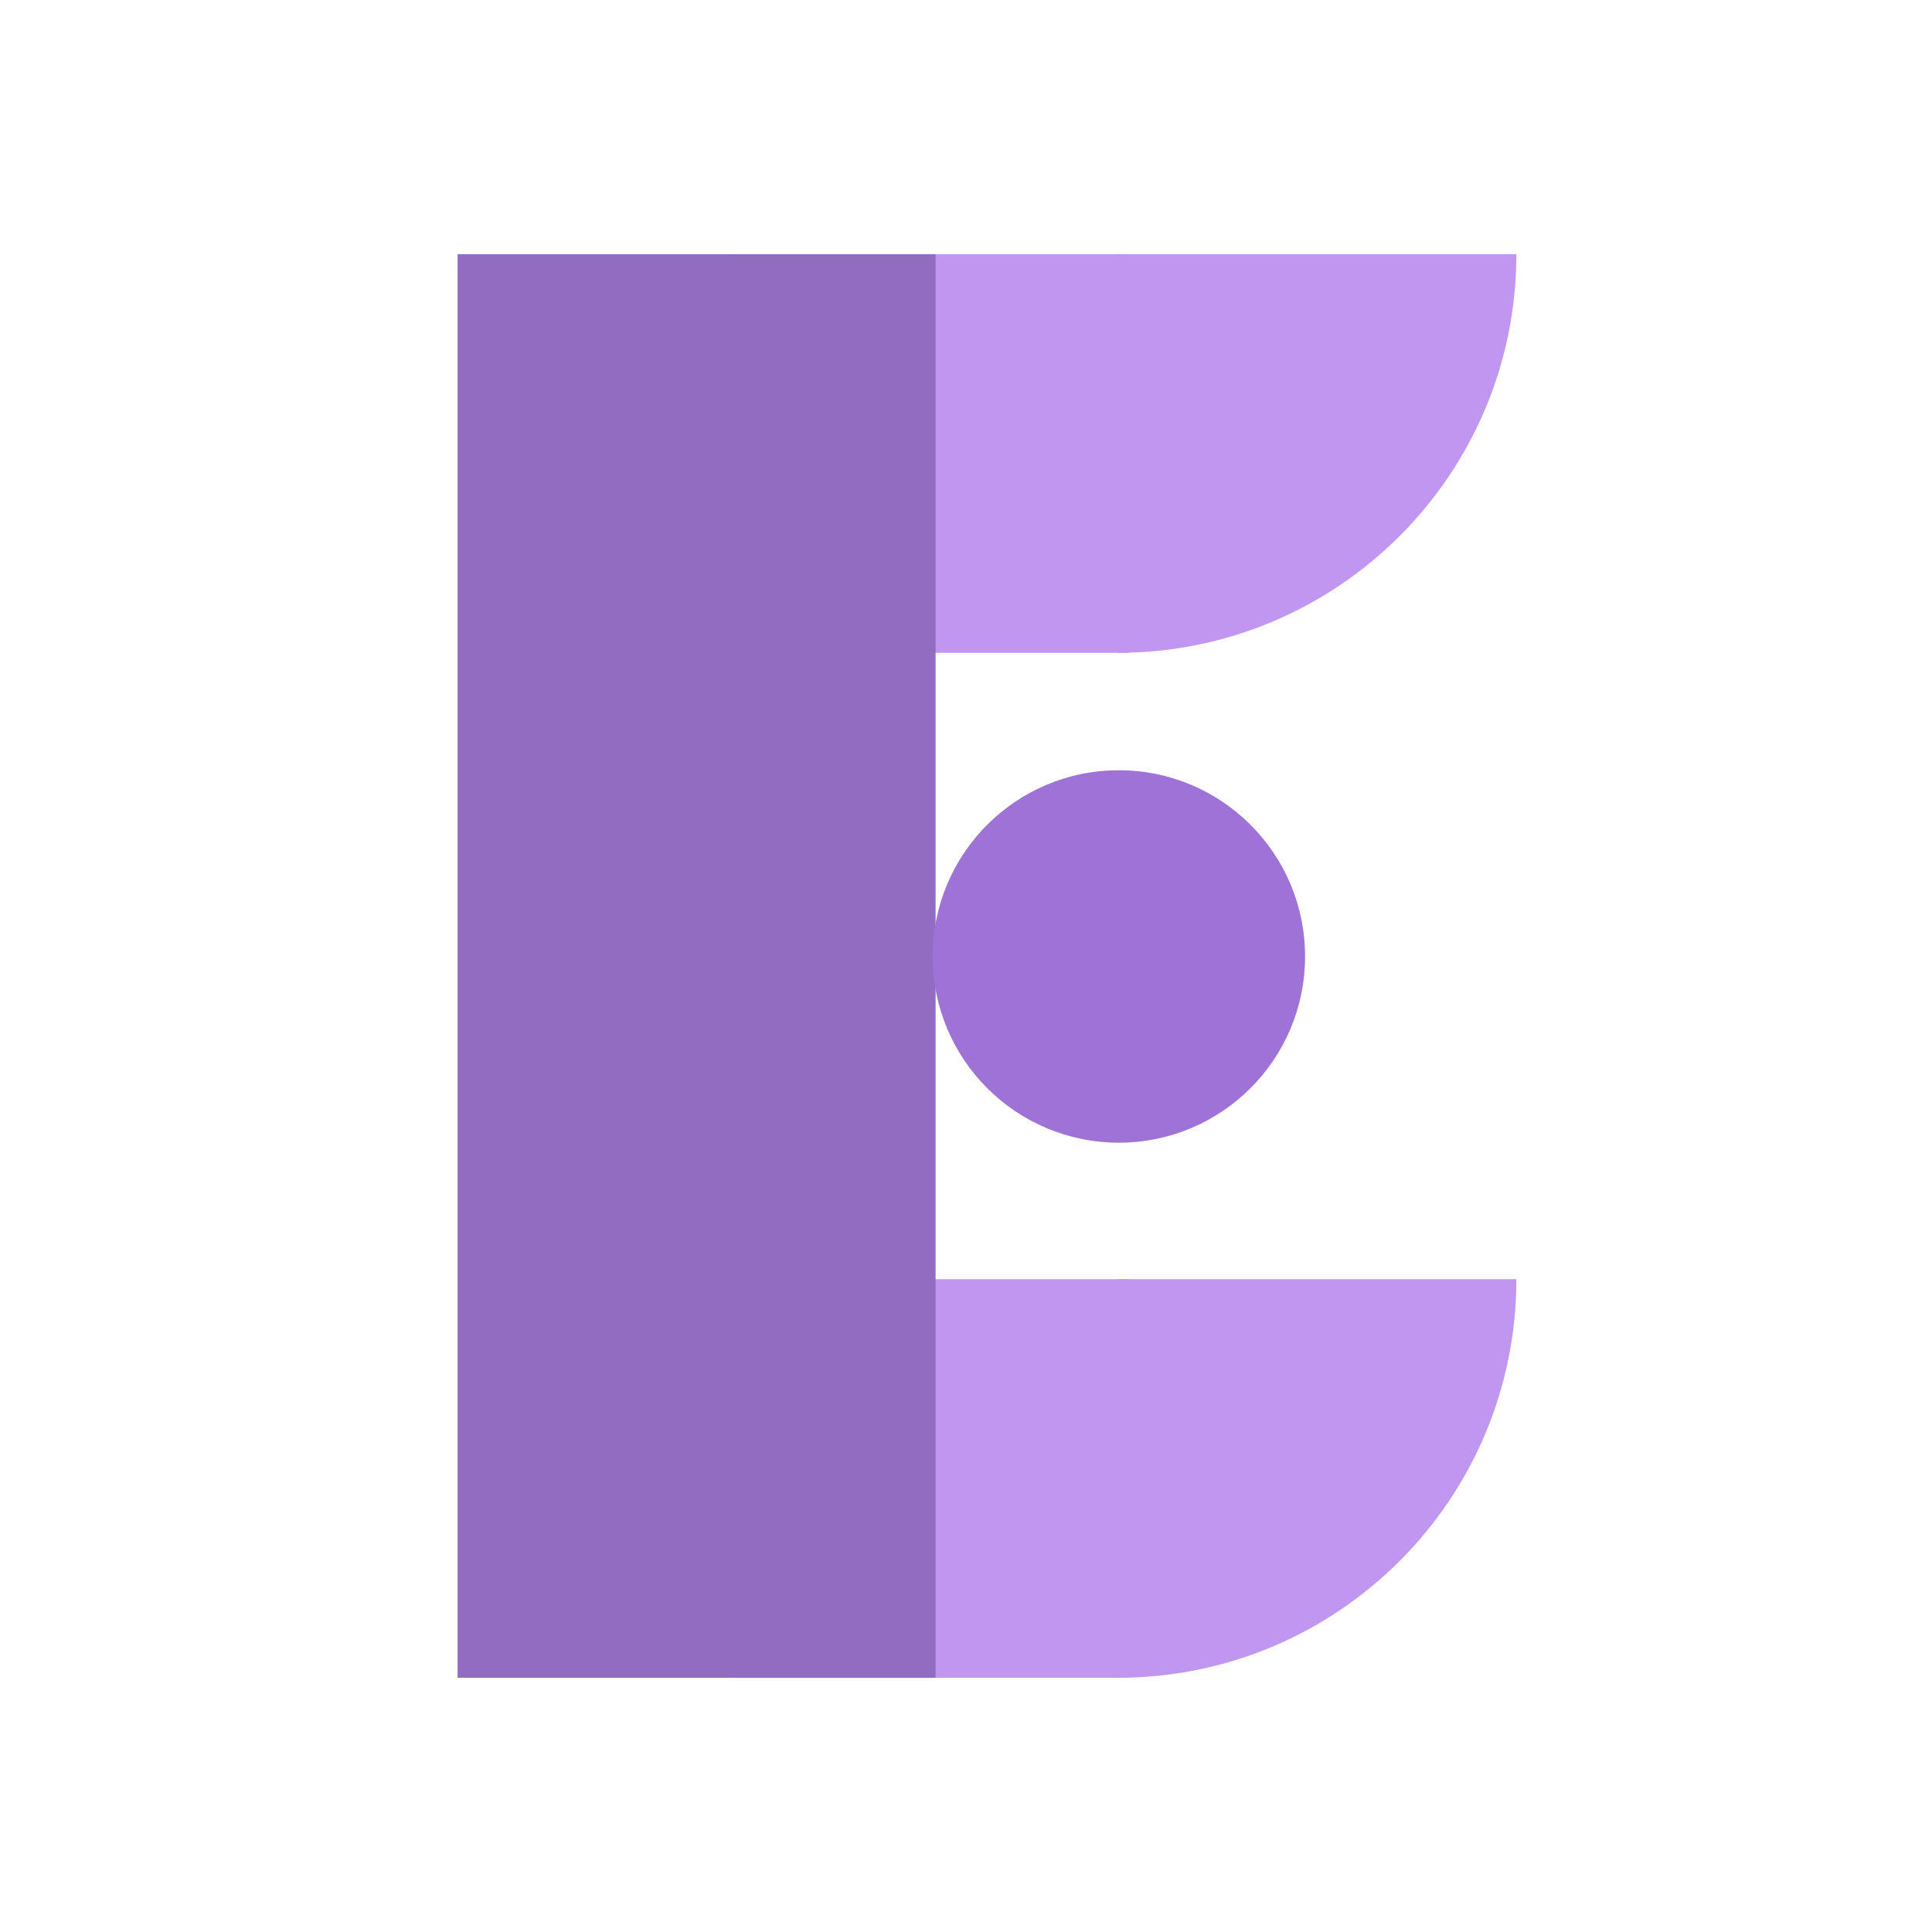 <svg xmlns="http://www.w3.org/2000/svg" width="38" height="38" viewBox="0 0 38 38" fill="none">
<rect width="38" height="38" rx="4" fill="none"/>
<g clip-path="url(#clip0_6015_33976)">
<path d="M29.825 5H21.984V12.84C26.315 12.84 29.825 9.33 29.825 5Z" fill="#BF97F1"/>
<path d="M22.207 5H14.367V12.84H22.207V5Z" fill="#BF97F1"/>
<path d="M22.207 25.16H14.367V33H22.207V25.16Z" fill="#BF97F1"/>
<path d="M21.984 33V25.16H29.825C29.825 29.49 26.315 33 21.984 33V33Z" fill="#BF97F1"/>
<path d="M18.402 5H9V33H18.402V5Z" fill="#916CC0"/>
<path d="M22.006 22.475C24.029 22.475 25.669 20.835 25.669 18.812C25.669 16.79 24.029 15.15 22.006 15.15C19.983 15.15 18.344 16.79 18.344 18.812C18.344 20.835 19.983 22.475 22.006 22.475Z" fill="#9E72D6"/>
</g>
<defs>
<clipPath id="clip0_6015_33976">
<rect width="20.827" height="28" fill="white" transform="translate(9 5)"/>
</clipPath>
</defs>
</svg>